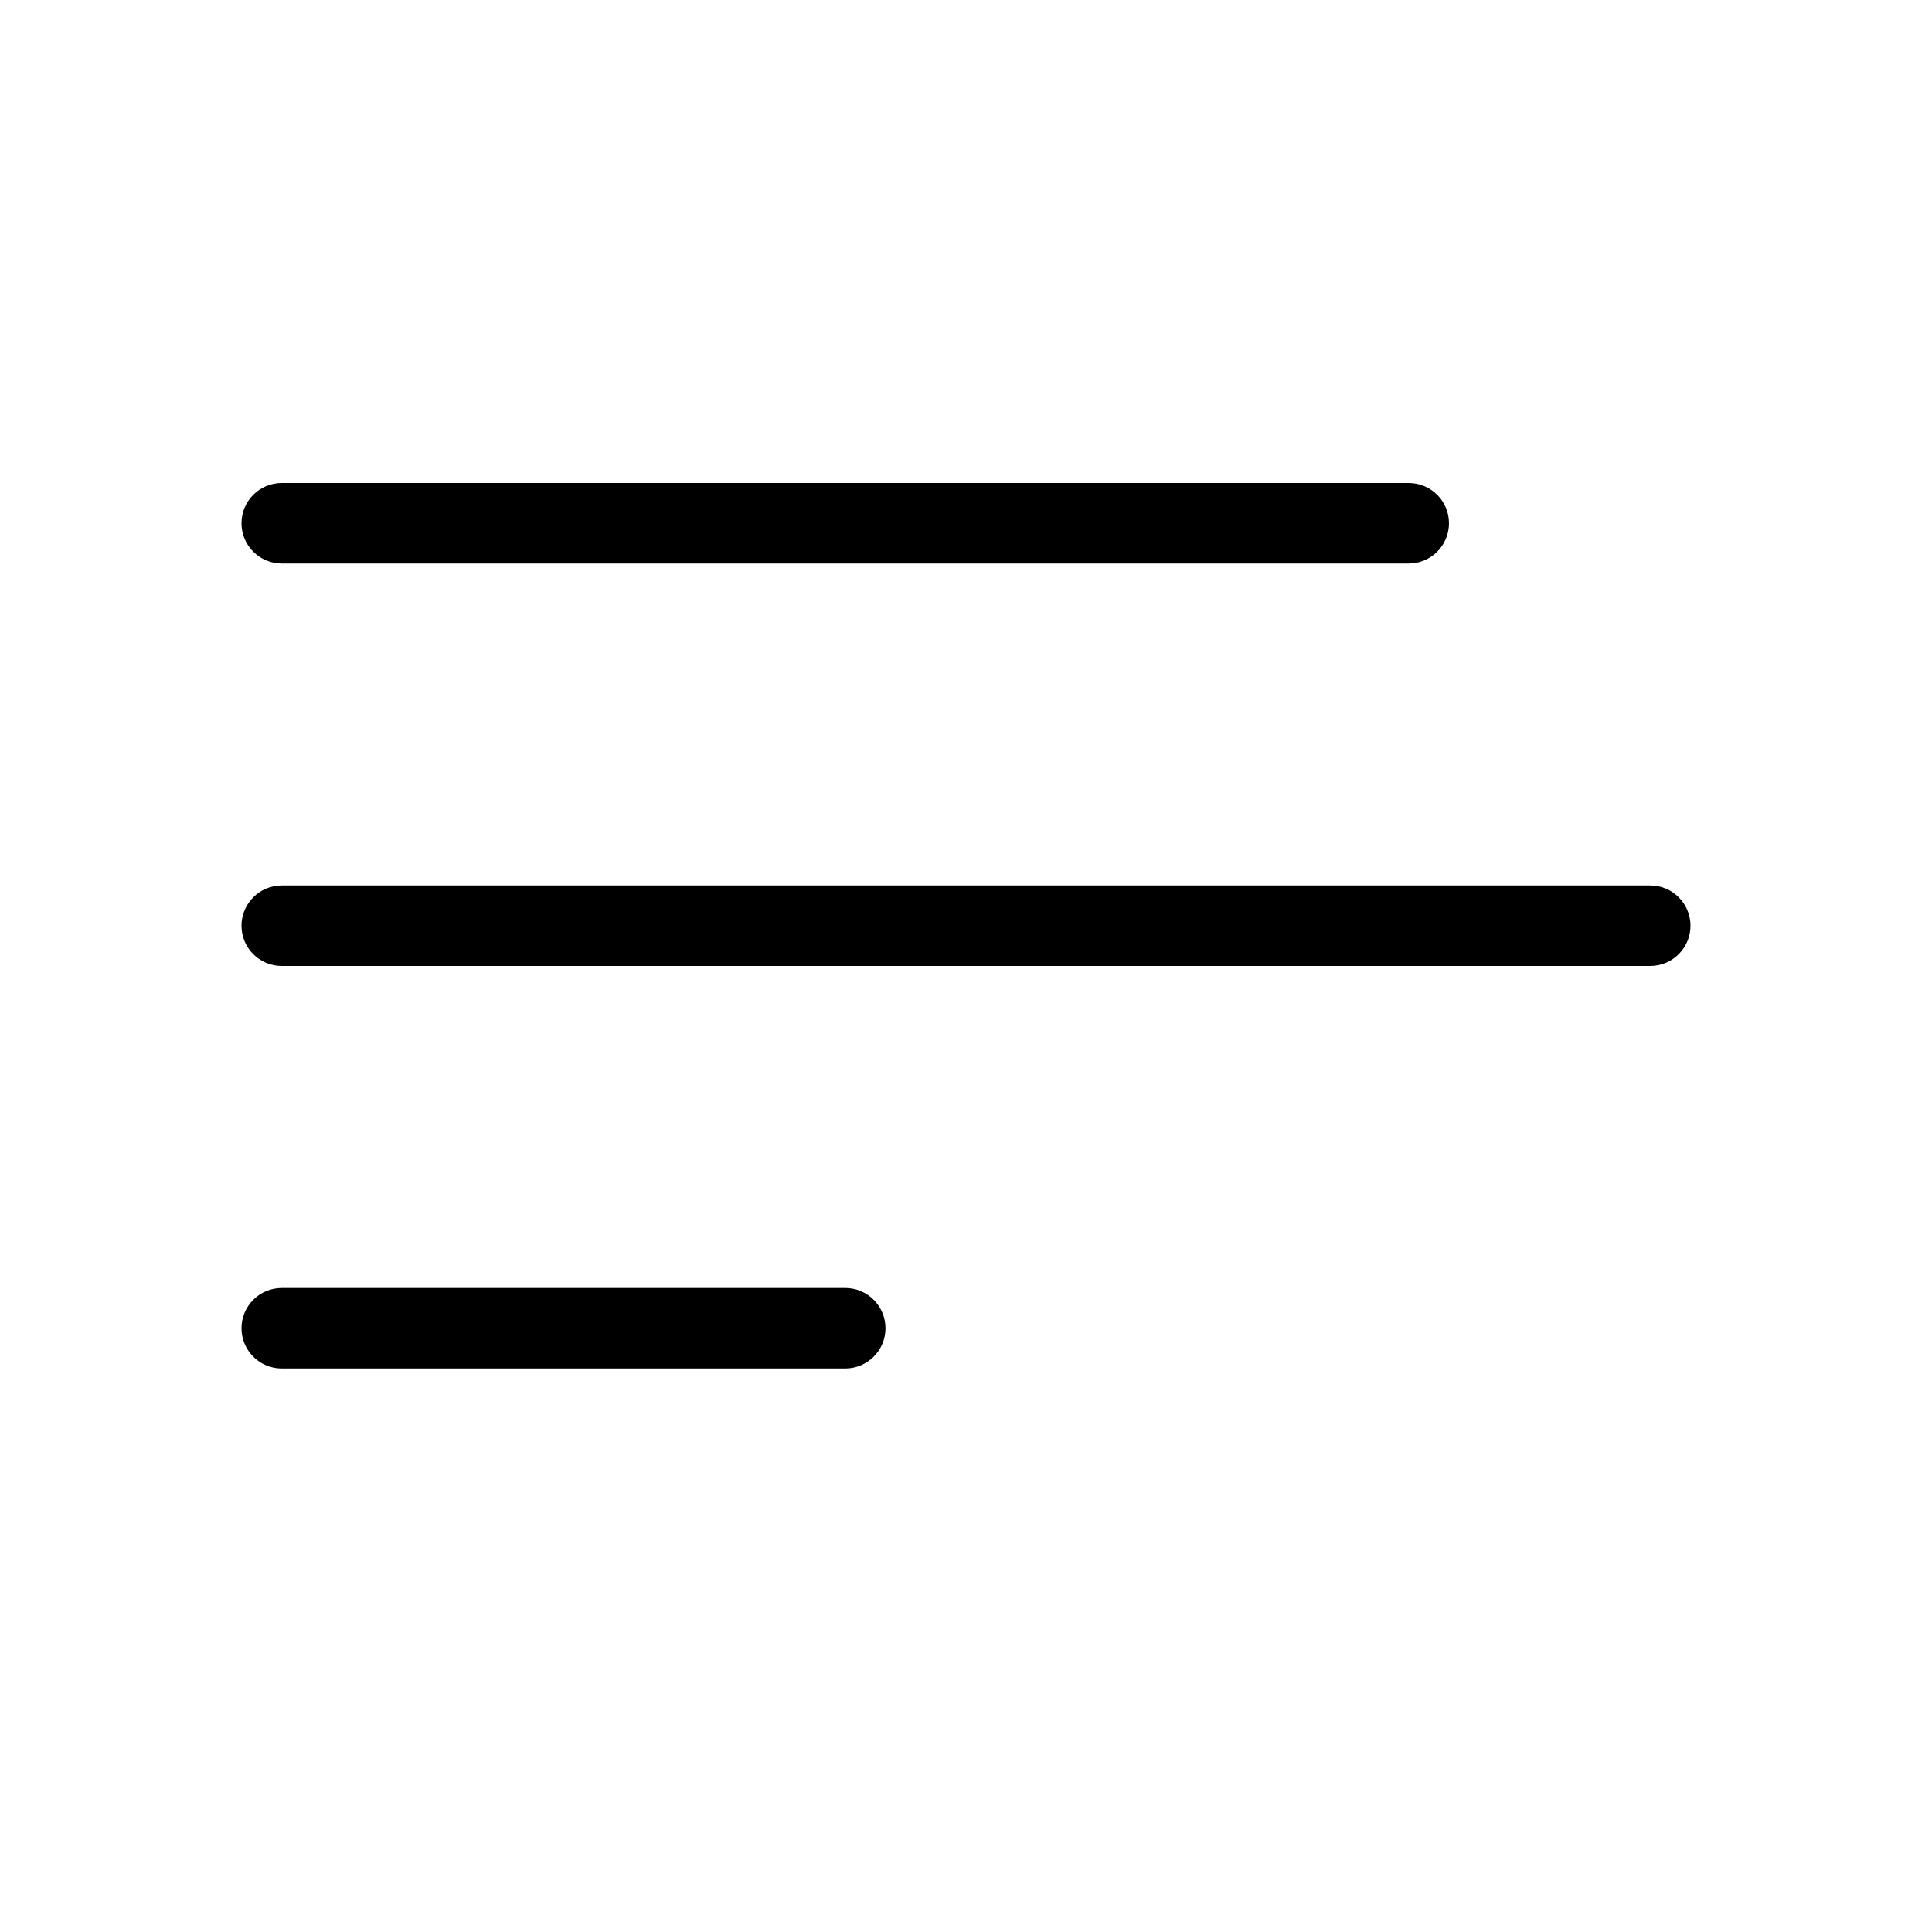 <svg width="30" height="30" viewBox="0 0 30 30" fill="none" xmlns="http://www.w3.org/2000/svg">
<path fill-rule="evenodd" clip-rule="evenodd" d="M4.375 8.75C4.03 8.75 3.75 8.47 3.75 8.125C3.75 7.78 4.03 7.5 4.375 7.5H21.875C22.22 7.5 22.5 7.78 22.5 8.125C22.5 8.47 22.22 8.75 21.875 8.75H4.375ZM4.375 15C4.03 15 3.75 14.72 3.75 14.375C3.75 14.03 4.03 13.75 4.375 13.75H25.625C25.97 13.75 26.25 14.03 26.25 14.375C26.25 14.72 25.97 15 25.625 15H4.375ZM4.375 21.25C4.03 21.25 3.75 20.97 3.75 20.625C3.75 20.28 4.03 20 4.375 20H13.125C13.47 20 13.75 20.28 13.75 20.625C13.75 20.97 13.47 21.25 13.125 21.25H4.375Z" fill="currentColor"/>
</svg>
